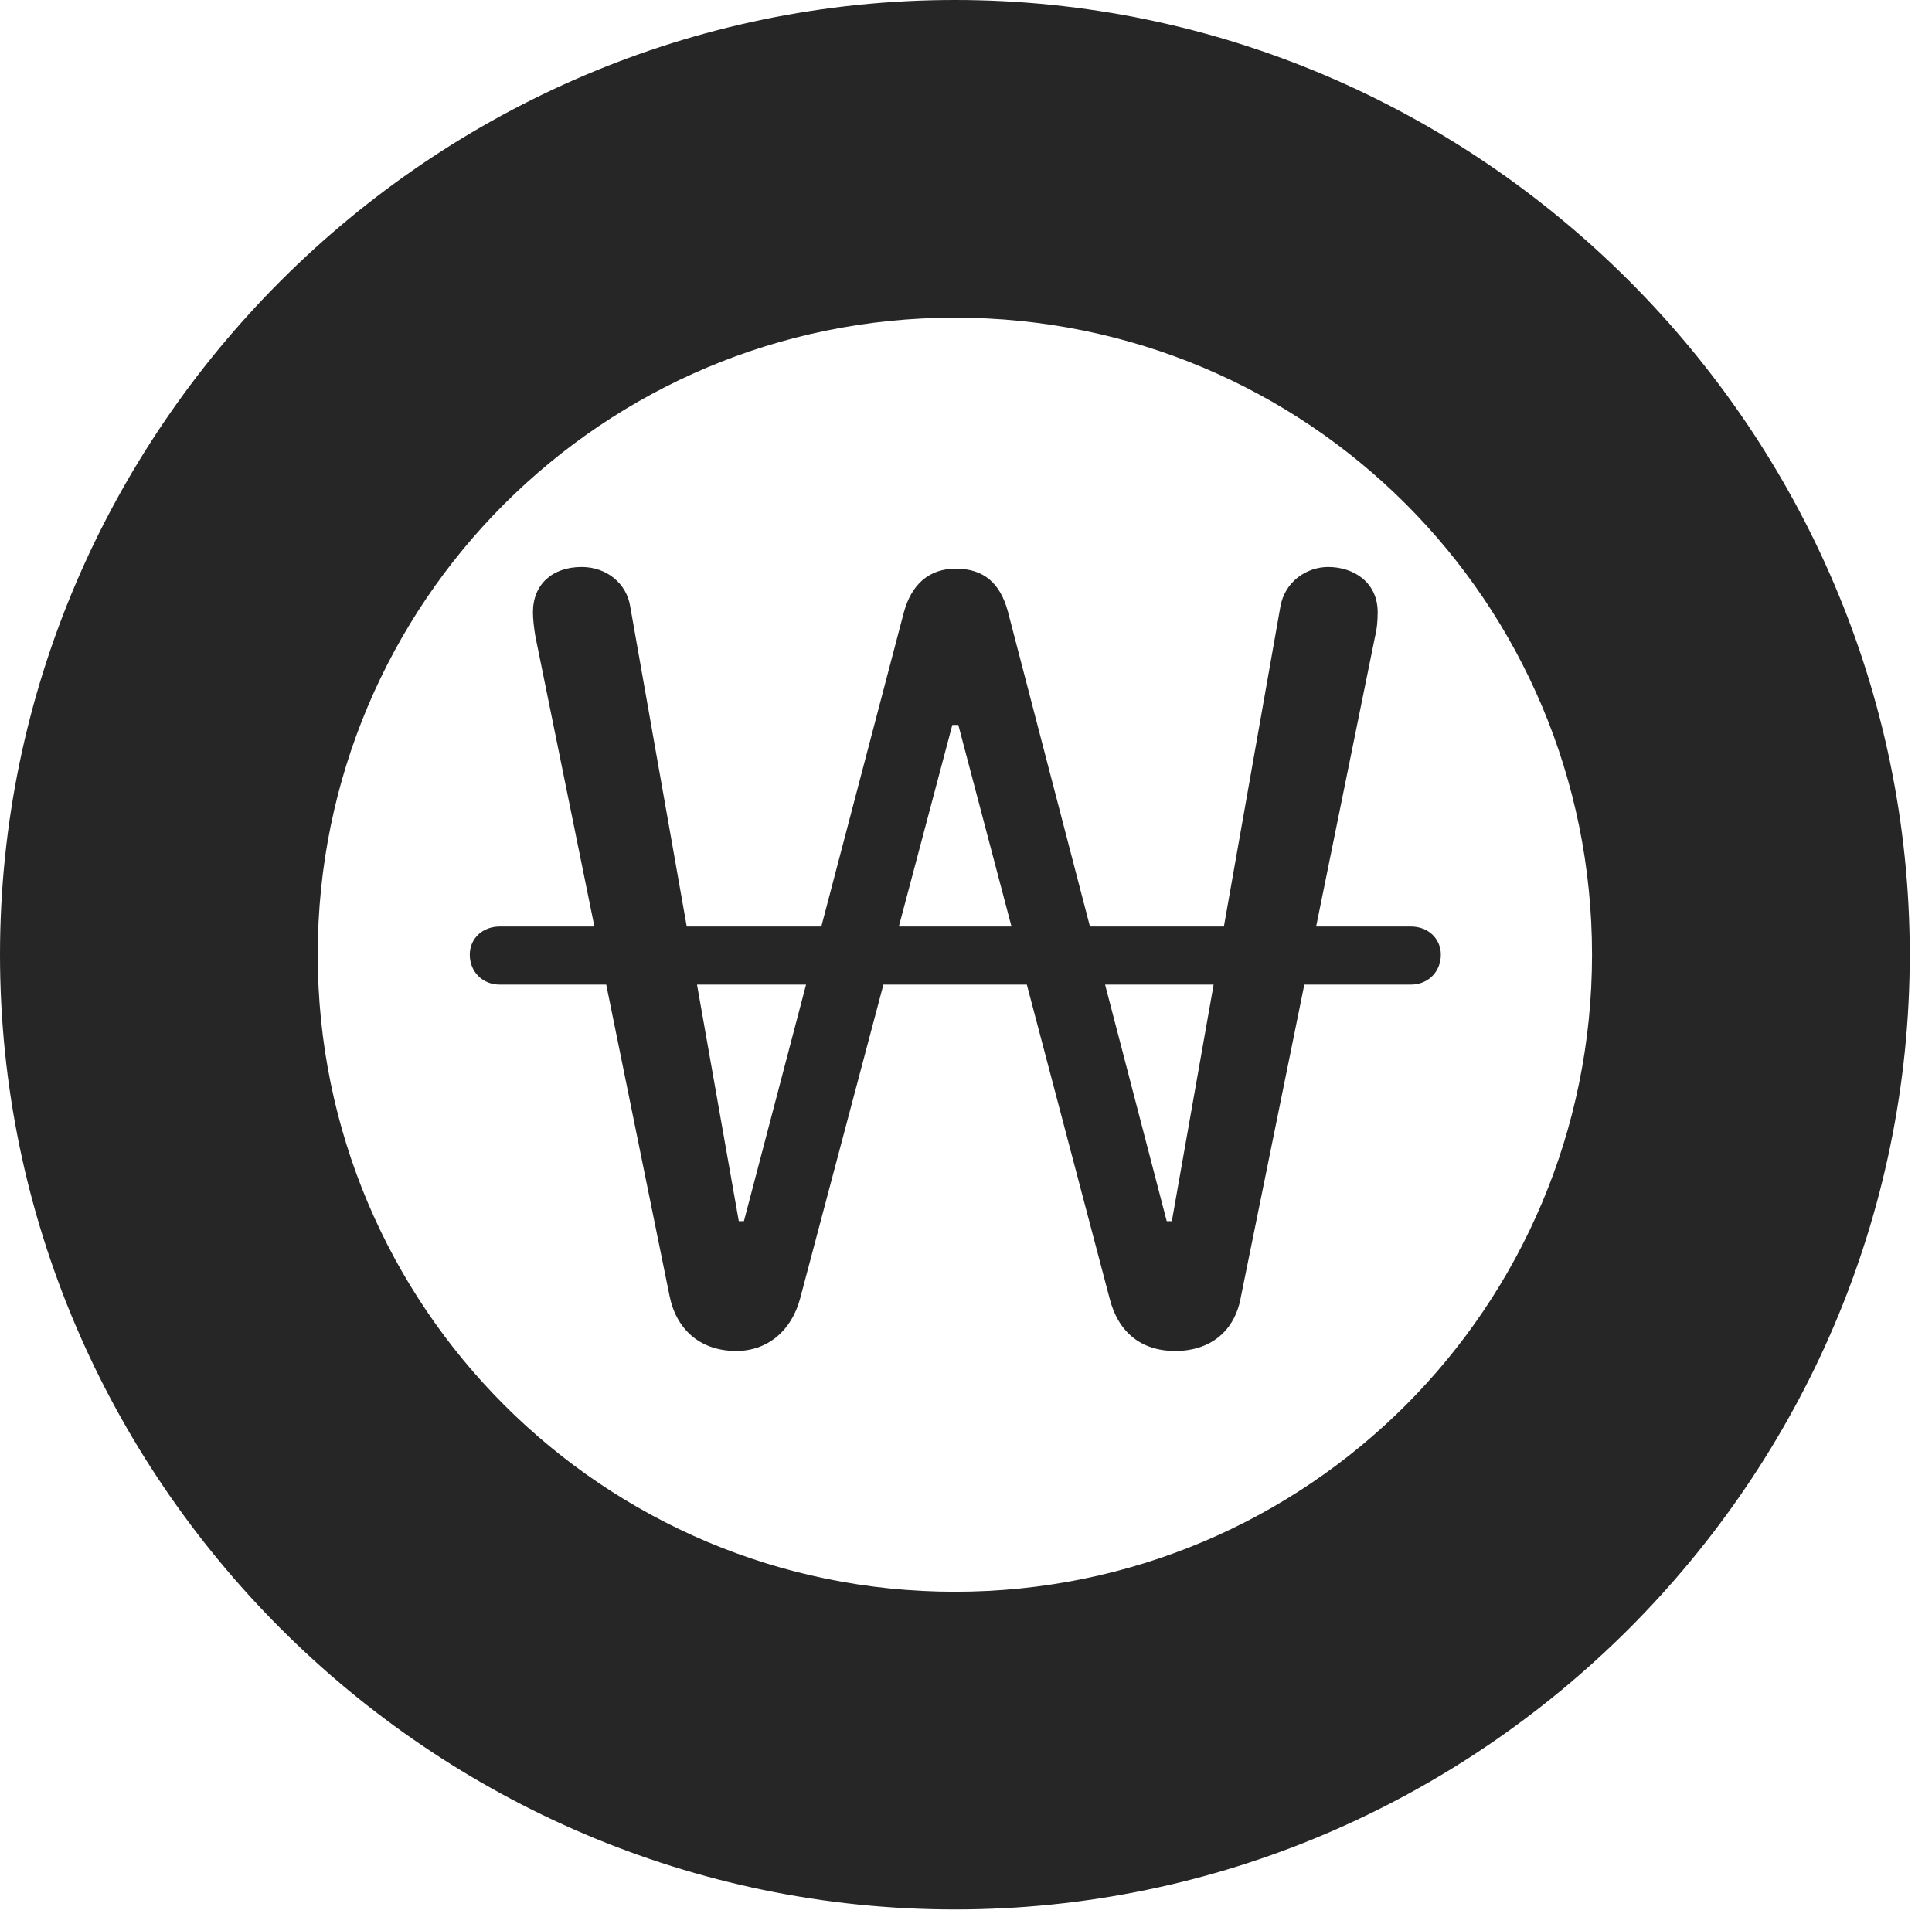<?xml version="1.0" encoding="UTF-8"?>
<!--Generator: Apple Native CoreSVG 326-->
<!DOCTYPE svg
PUBLIC "-//W3C//DTD SVG 1.1//EN"
       "http://www.w3.org/Graphics/SVG/1.1/DTD/svg11.dtd">
<svg version="1.1" xmlns="http://www.w3.org/2000/svg" xmlns:xlink="http://www.w3.org/1999/xlink" viewBox="0 0 30.926 30.584">
 <g>
  <rect height="30.584" opacity="0" width="30.926" x="0" y="0"/>
  <path d="M15.285 30.57C23.68 30.57 30.57 23.68 30.57 15.285C30.57 6.891 23.68 0 15.285 0C6.891 0 0 6.891 0 15.285C0 23.68 6.891 30.57 15.285 30.57ZM15.285 25.484C9.652 25.484 5.086 20.918 5.086 15.285C5.086 9.639 9.652 5.086 15.285 5.086C20.932 5.086 25.484 9.639 25.484 15.285C25.484 20.918 20.932 25.484 15.285 25.484Z" fill="black" fill-opacity="0.85"/>
  <path d="M11.785 21.629C12.291 21.629 12.674 21.301 12.81 20.781L15.244 11.607L15.34 11.607L17.76 20.781C17.896 21.328 18.266 21.629 18.812 21.629C19.373 21.629 19.77 21.314 19.865 20.754L22.012 10.185C22.039 10.09 22.053 9.939 22.053 9.803C22.053 9.324 21.67 9.078 21.26 9.078C20.918 9.078 20.562 9.311 20.494 9.721L18.758 19.551L18.676 19.551L16.133 9.789C16.01 9.338 15.75 9.105 15.299 9.105C14.875 9.105 14.588 9.352 14.465 9.816L11.908 19.551L11.826 19.551L10.09 9.721C10.035 9.338 9.707 9.078 9.311 9.078C8.846 9.078 8.531 9.352 8.531 9.803C8.531 9.898 8.545 10.049 8.572 10.199L10.719 20.754C10.828 21.287 11.211 21.629 11.785 21.629ZM7.52 15.285C7.52 15.559 7.725 15.764 7.998 15.764L22.586 15.764C22.859 15.764 23.064 15.559 23.064 15.285C23.064 15.025 22.859 14.834 22.586 14.834L7.998 14.834C7.725 14.834 7.52 15.025 7.52 15.285Z" fill="black" fill-opacity="0.85"/>
 </g>
</svg>
